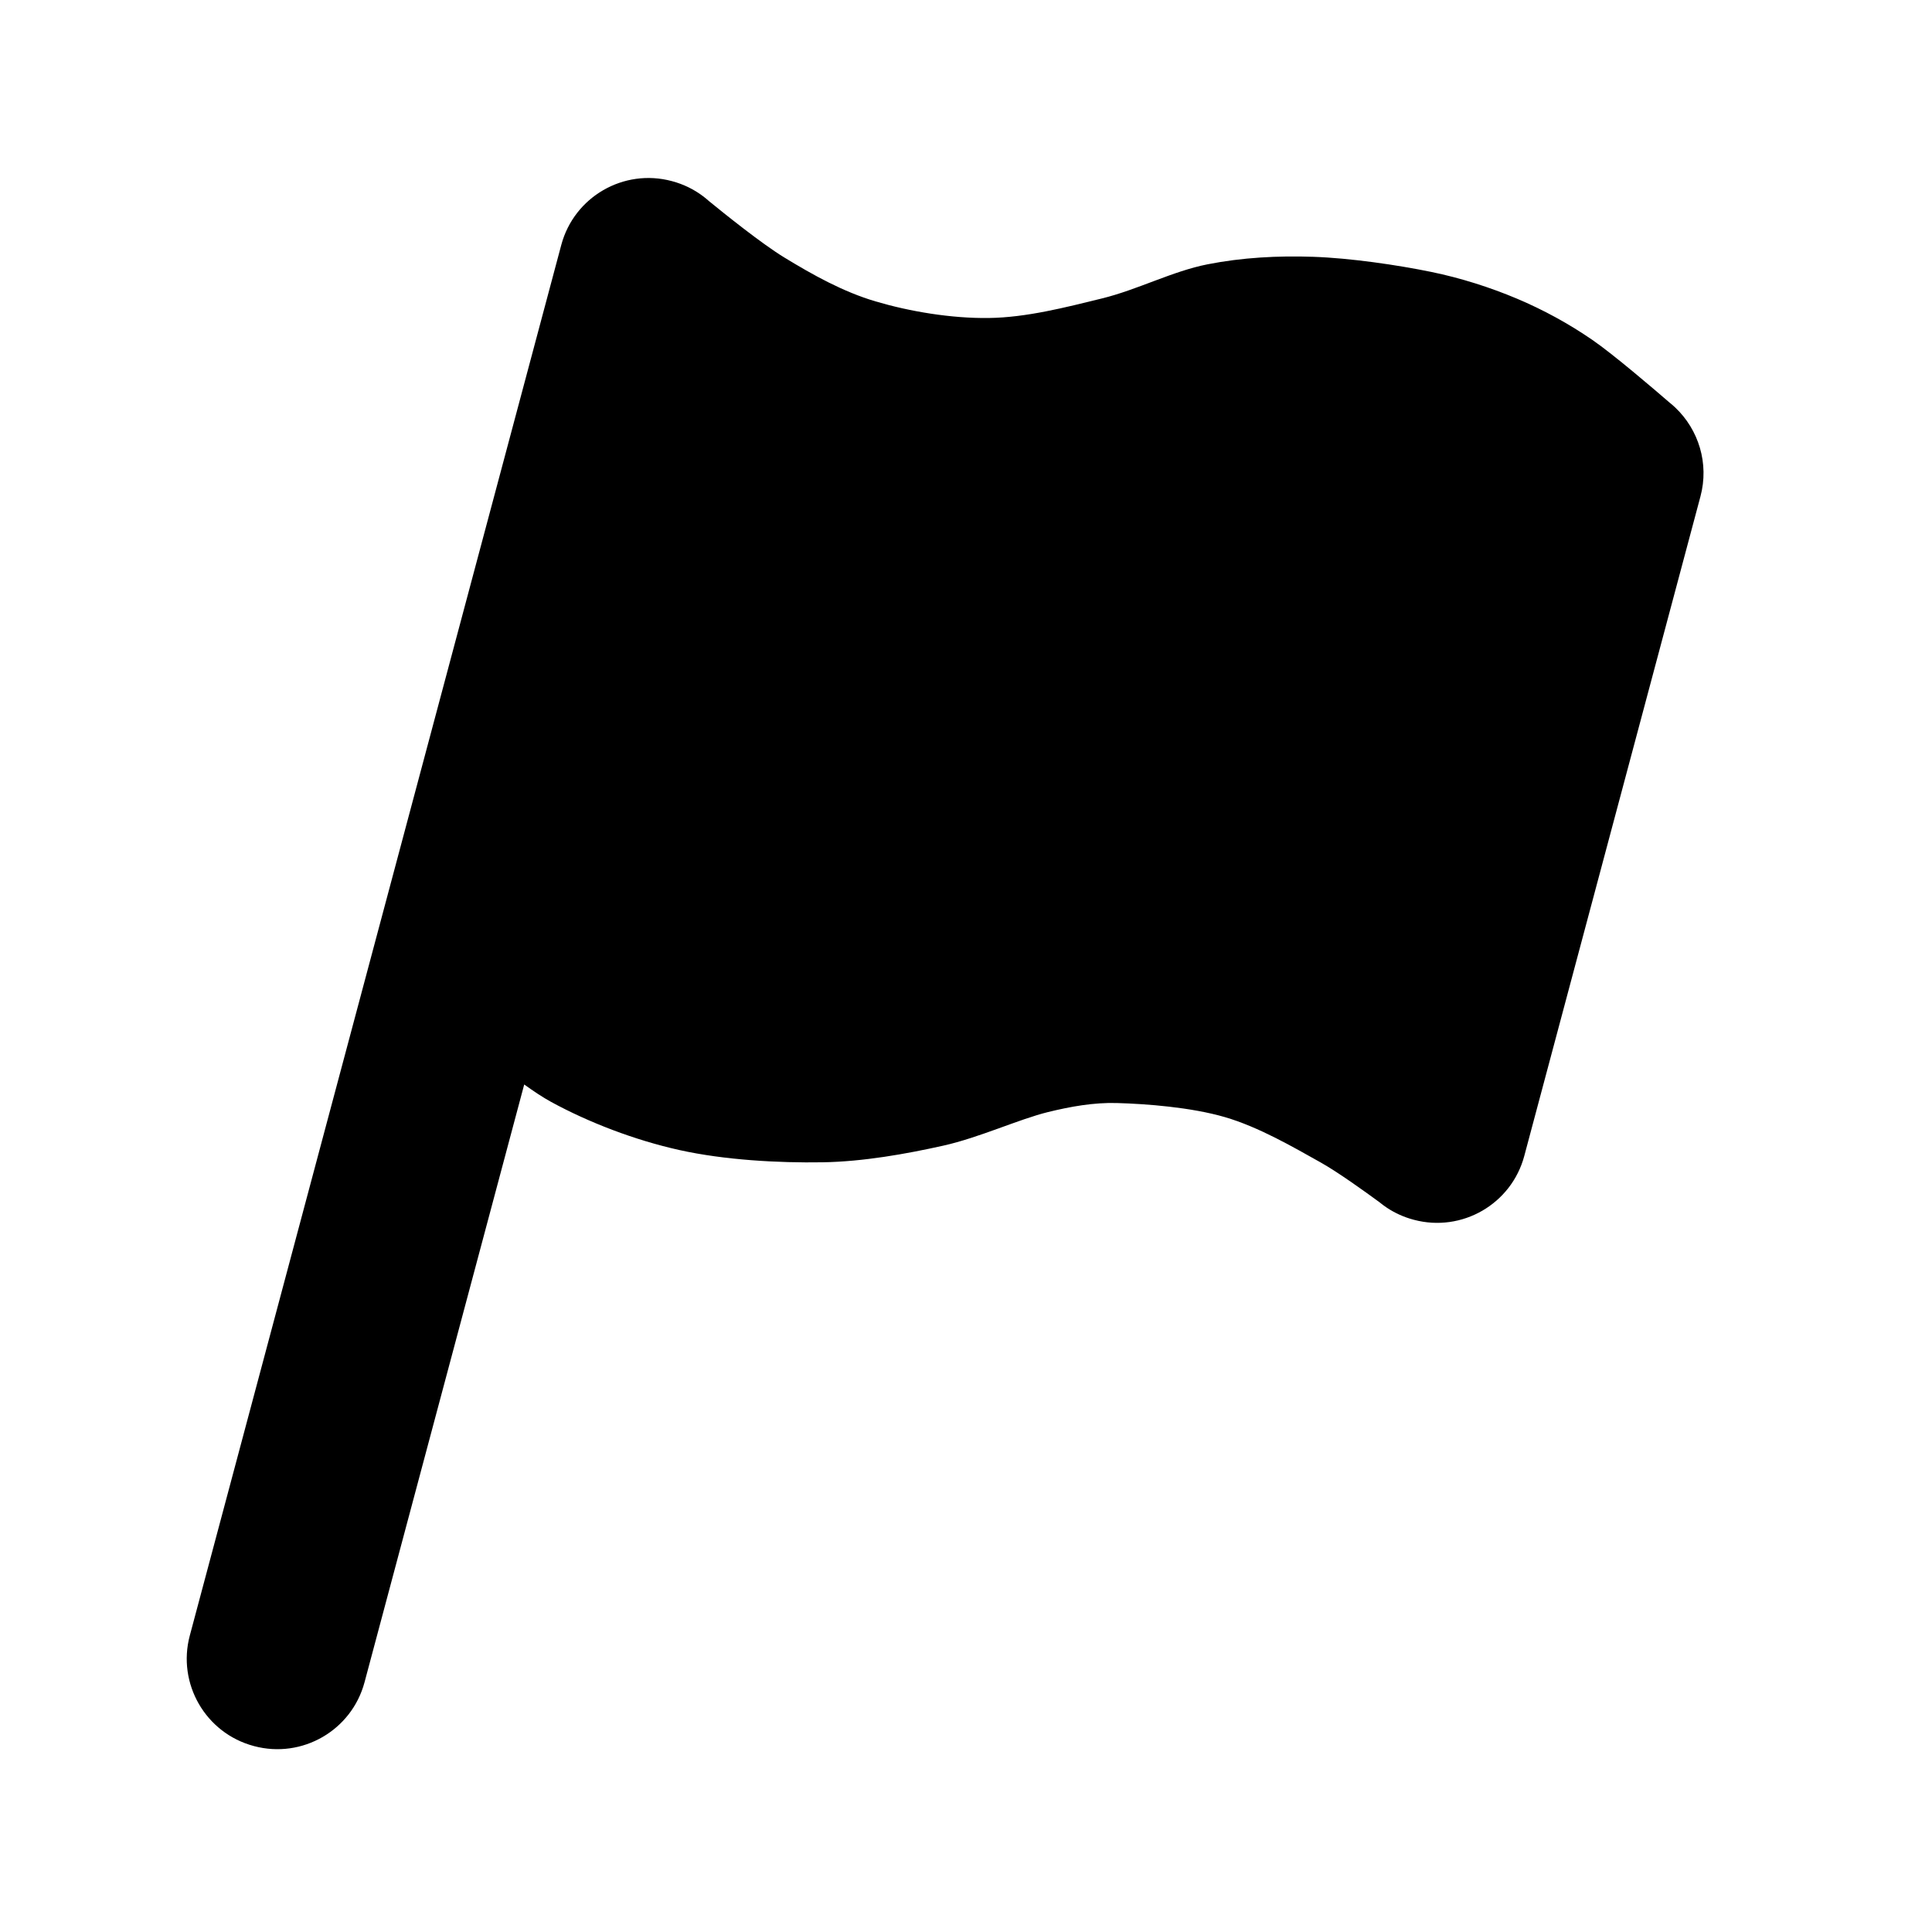 <?xml version="1.0" encoding="UTF-8" standalone="no"?>
<!DOCTYPE svg PUBLIC "-//W3C//DTD SVG 1.1//EN" "http://www.w3.org/Graphics/SVG/1.1/DTD/svg11.dtd">
<svg width="100%" height="100%" viewBox="0 0 1024 1024" version="1.1" xmlns="http://www.w3.org/2000/svg" xmlns:xlink="http://www.w3.org/1999/xlink" xml:space="preserve" xmlns:serif="http://www.serif.com/" style="fill-rule:evenodd;clip-rule:evenodd;stroke-linejoin:round;stroke-miterlimit:2;">
    <g transform="matrix(0.577,-2.16,-1.447,-0.387,264.391,1182.34)">
        <path d="M264.068,96L117.387,96C105.583,96 96,110.305 96,127.924L96,128.076C96,145.695 105.583,160 117.387,160L458.613,160C470.417,160 480,145.695 480,128.076L480,127.924C480,123.699 479.449,119.665 478.449,115.973C478.217,115.119 477.962,114.283 477.683,113.467C475.842,107.385 471.184,91.677 469.395,82.604C467.142,71.18 465.142,59.358 464.931,47.429C464.708,34.864 465.635,20.07 468.057,7.216C470.479,-5.639 475.18,-18.045 479.463,-29.697C483.684,-41.18 490.007,-51.29 493.754,-62.695C497.44,-73.912 500.06,-85.953 501.946,-98.125C503.94,-110.992 505.234,-127.652 505.717,-139.897C506.134,-150.454 505.796,-161.385 504.845,-171.596C503.91,-181.644 502.289,-191.603 500.014,-201.162C497.976,-209.727 492.507,-226.762 490.416,-233.189C490.164,-234.054 489.887,-234.9 489.587,-235.723C485.961,-245.662 478.899,-252.413 470.79,-252.413L308.961,-252.413C297.157,-252.413 287.574,-238.108 287.574,-220.489L287.574,-220.336C287.574,-216.788 287.963,-213.375 288.68,-210.185C288.918,-209.127 289.192,-208.093 289.5,-207.087C290.931,-201.618 293.839,-190.191 294.996,-183.395C296.802,-172.788 299.325,-159.028 299.512,-146.543C299.7,-134.031 297.739,-118.48 296.125,-108.318C294.857,-100.334 292.473,-92.76 289.828,-85.567C286.43,-76.326 279.75,-64.365 275.737,-52.874C271.52,-40.8 267.169,-26.946 264.527,-13.12C261.664,1.862 259.024,20.618 258.558,37.016C258.1,53.164 259.325,70.489 261.735,85.27C262.245,88.397 263.078,92.111 264.068,96Z"/>
    </g>
</svg>
